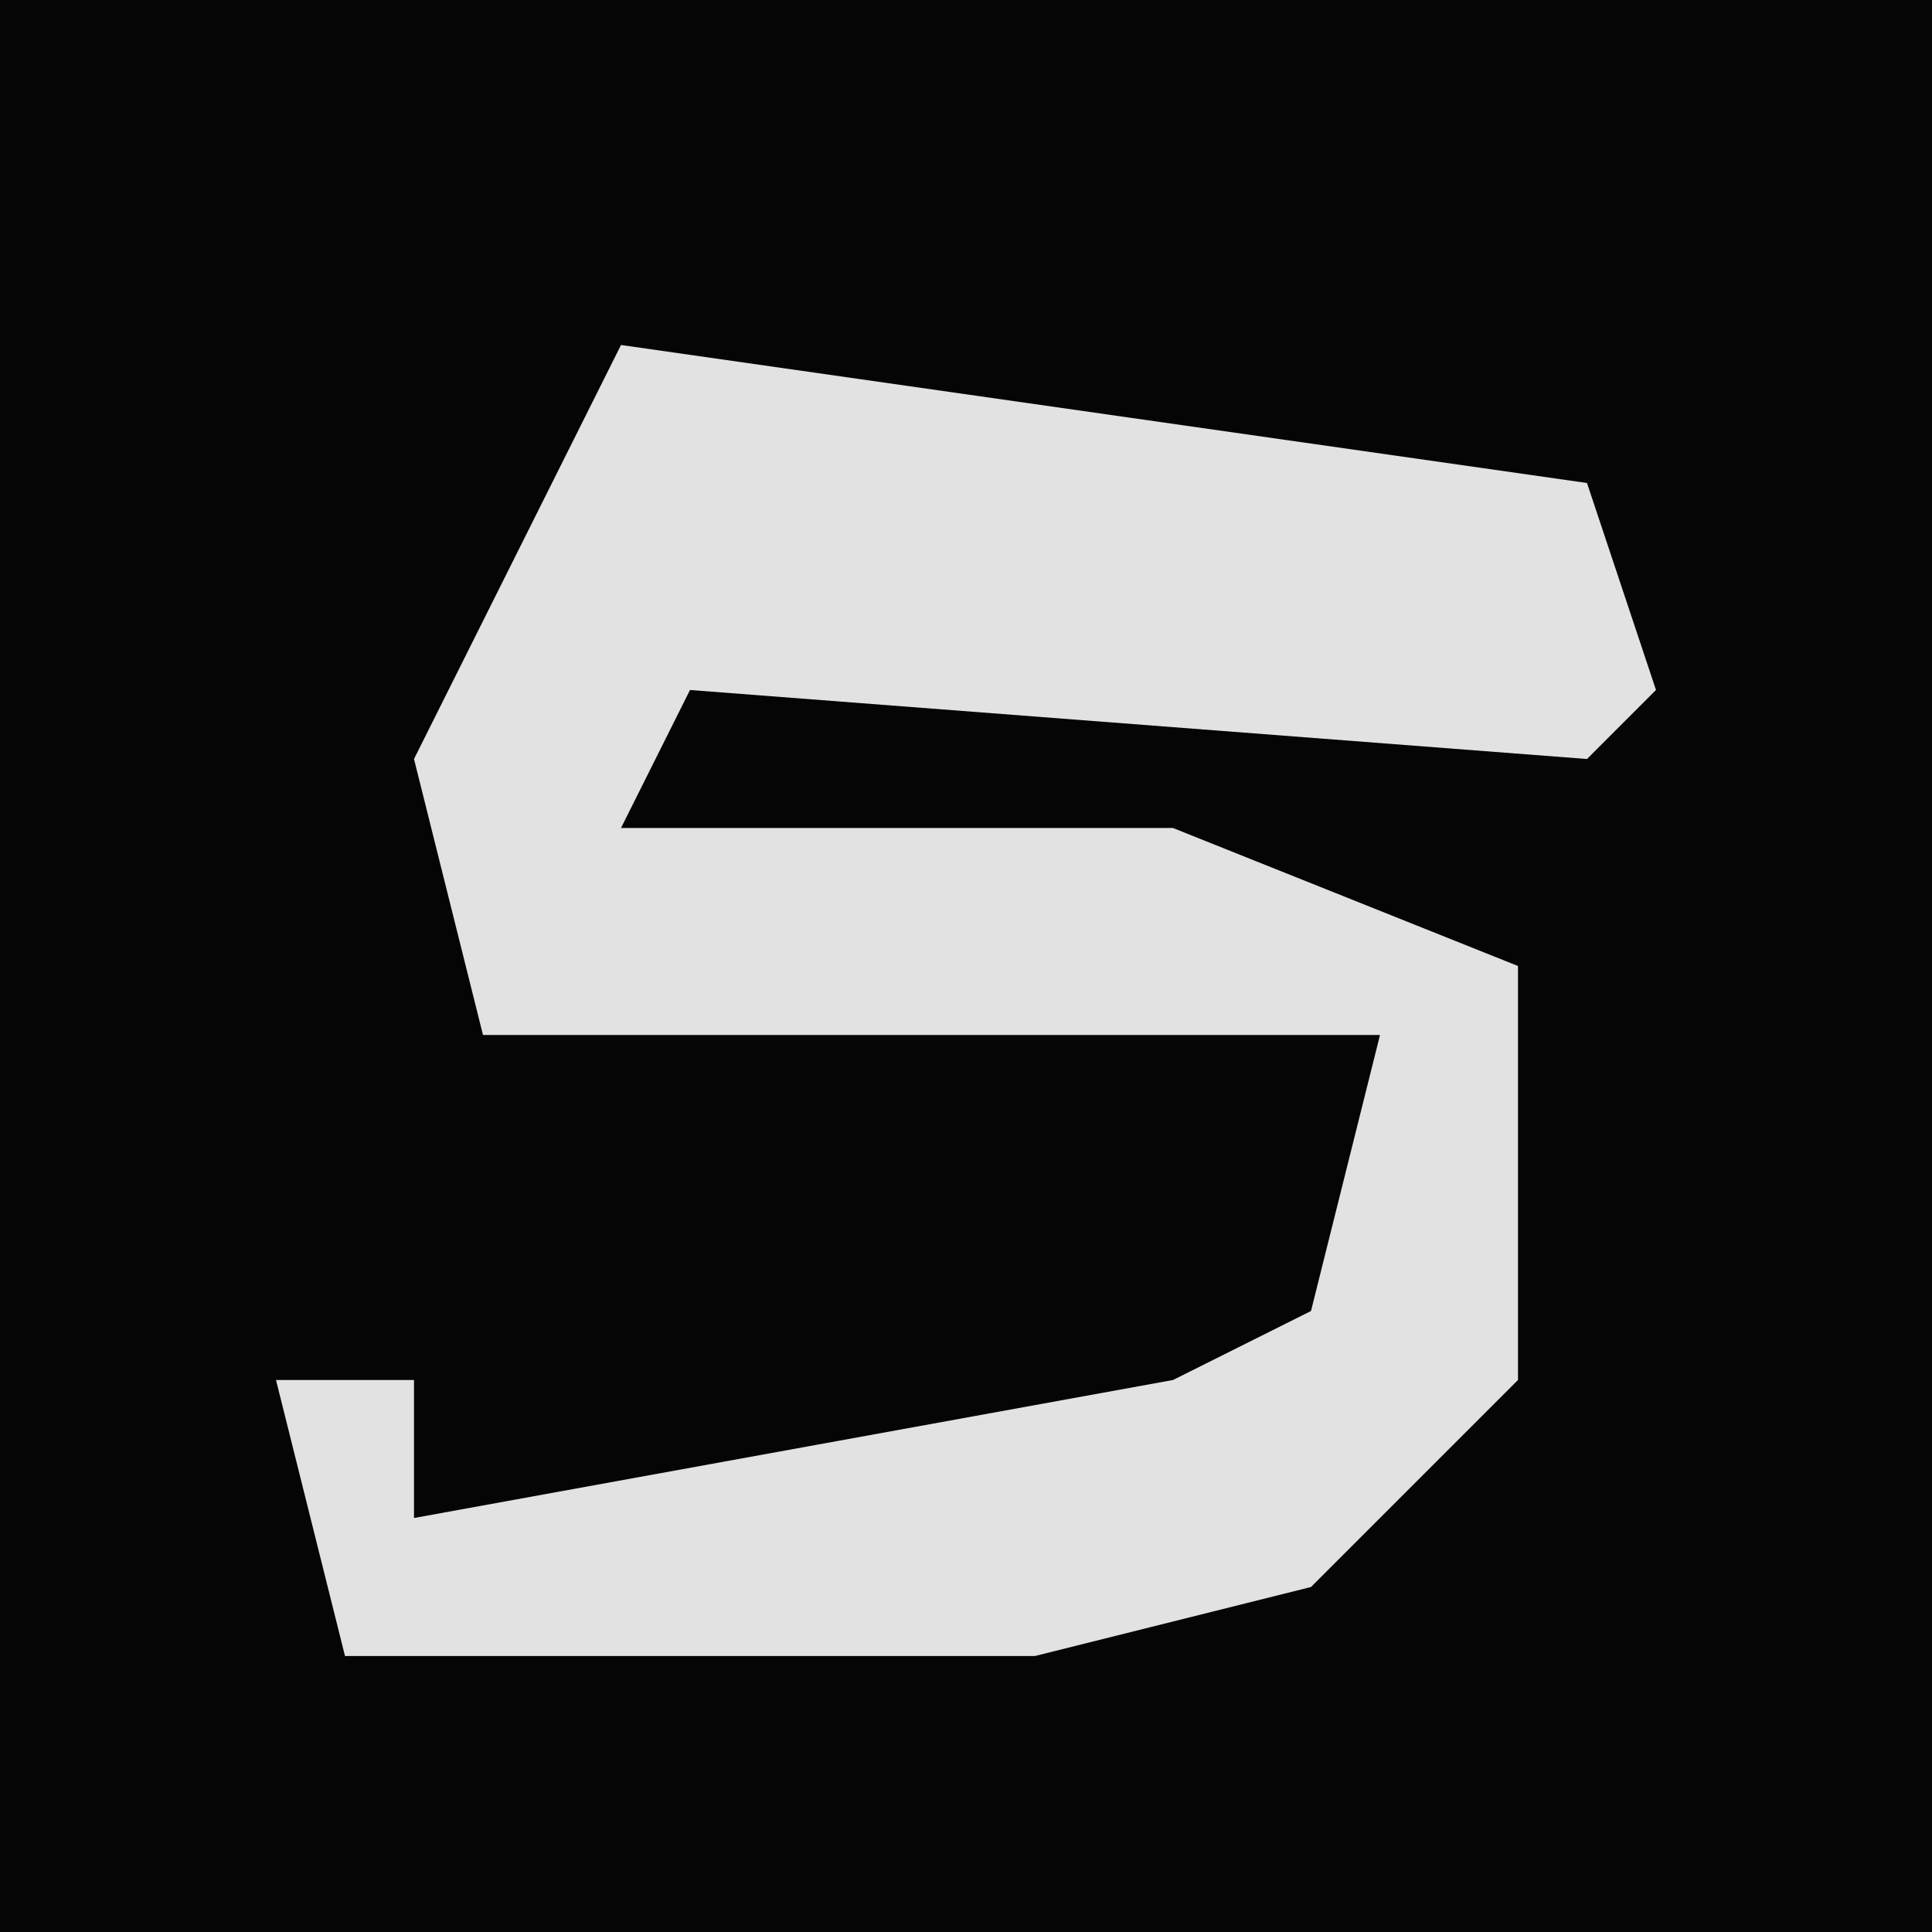 <?xml version="1.0" encoding="UTF-8"?>
<svg version="1.1" xmlns="http://www.w3.org/2000/svg" width="28" height="28">
<path d="M0,0 L28,0 L28,28 L0,28 Z " fill="#050505" transform="translate(0,0)"/>
<path d="M0,0 L14,2 L15,5 L14,6 L1,5 L0,7 L8,7 L13,9 L13,15 L10,18 L6,19 L-4,19 L-5,15 L-3,15 L-3,17 L8,15 L10,14 L11,10 L-2,10 L-3,6 Z " fill="#E2E2E2" transform="translate(9,5)"/>
</svg>
